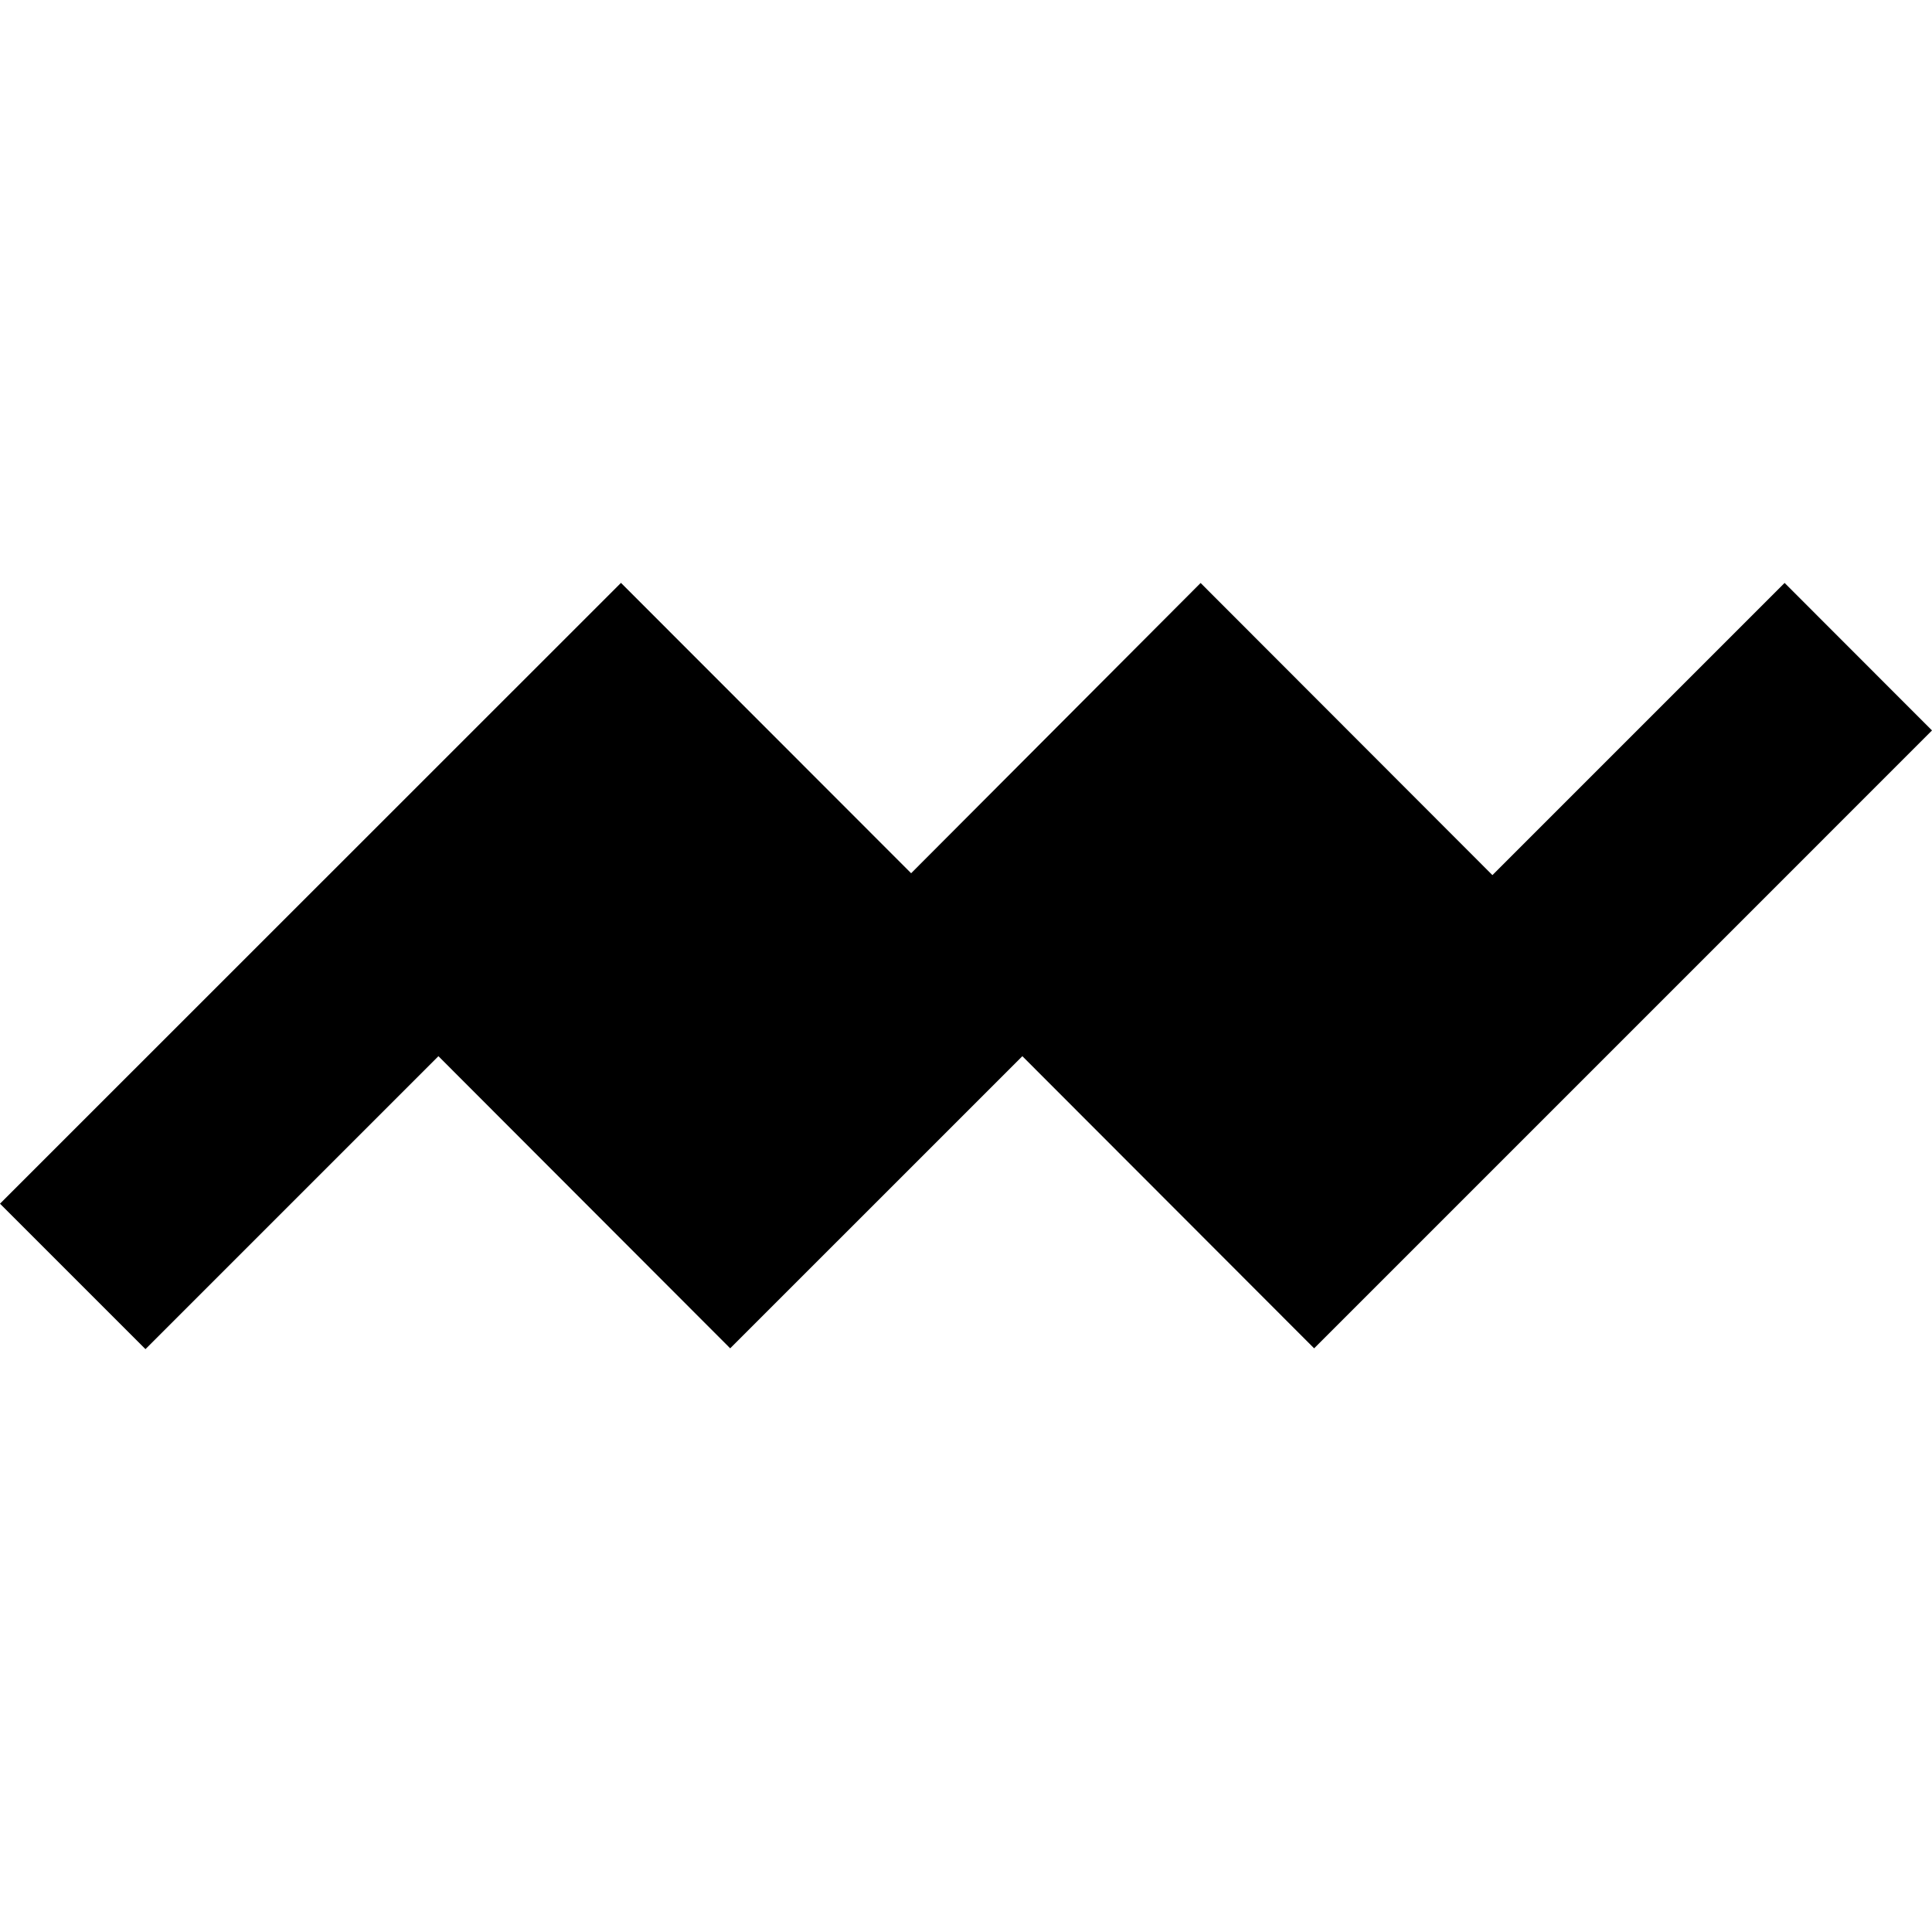 <?xml version="1.0" encoding="iso-8859-1"?>
<!-- Generator: Adobe Illustrator 19.0.0, SVG Export Plug-In . SVG Version: 6.00 Build 0)  -->
<svg version="1.1" id="Capa_1" xmlns="http://www.w3.org/2000/svg" xmlns:xlink="http://www.w3.org/1999/xlink" x="0px" y="0px"
	 viewBox="0 0 277.926 277.926" style="enable-background:new 0 0 277.926 277.926;" xml:space="preserve">
<polygon id="XMLID_895_" points="256.723,83.857 214.69,125.889 172.713,83.865 131.069,125.619 89.33,83.848 0,173.154 
	20.926,194.078 63.069,151.936 105.041,193.963 147.069,151.936 189.043,193.963 277.926,105.078 "/>
<g>
</g>
<g>
</g>
<g>
</g>
<g>
</g>
<g>
</g>
<g>
</g>
<g>
</g>
<g>
</g>
<g>
</g>
<g>
</g>
<g>
</g>
<g>
</g>
<g>
</g>
<g>
</g>
<g>
</g>
</svg>
